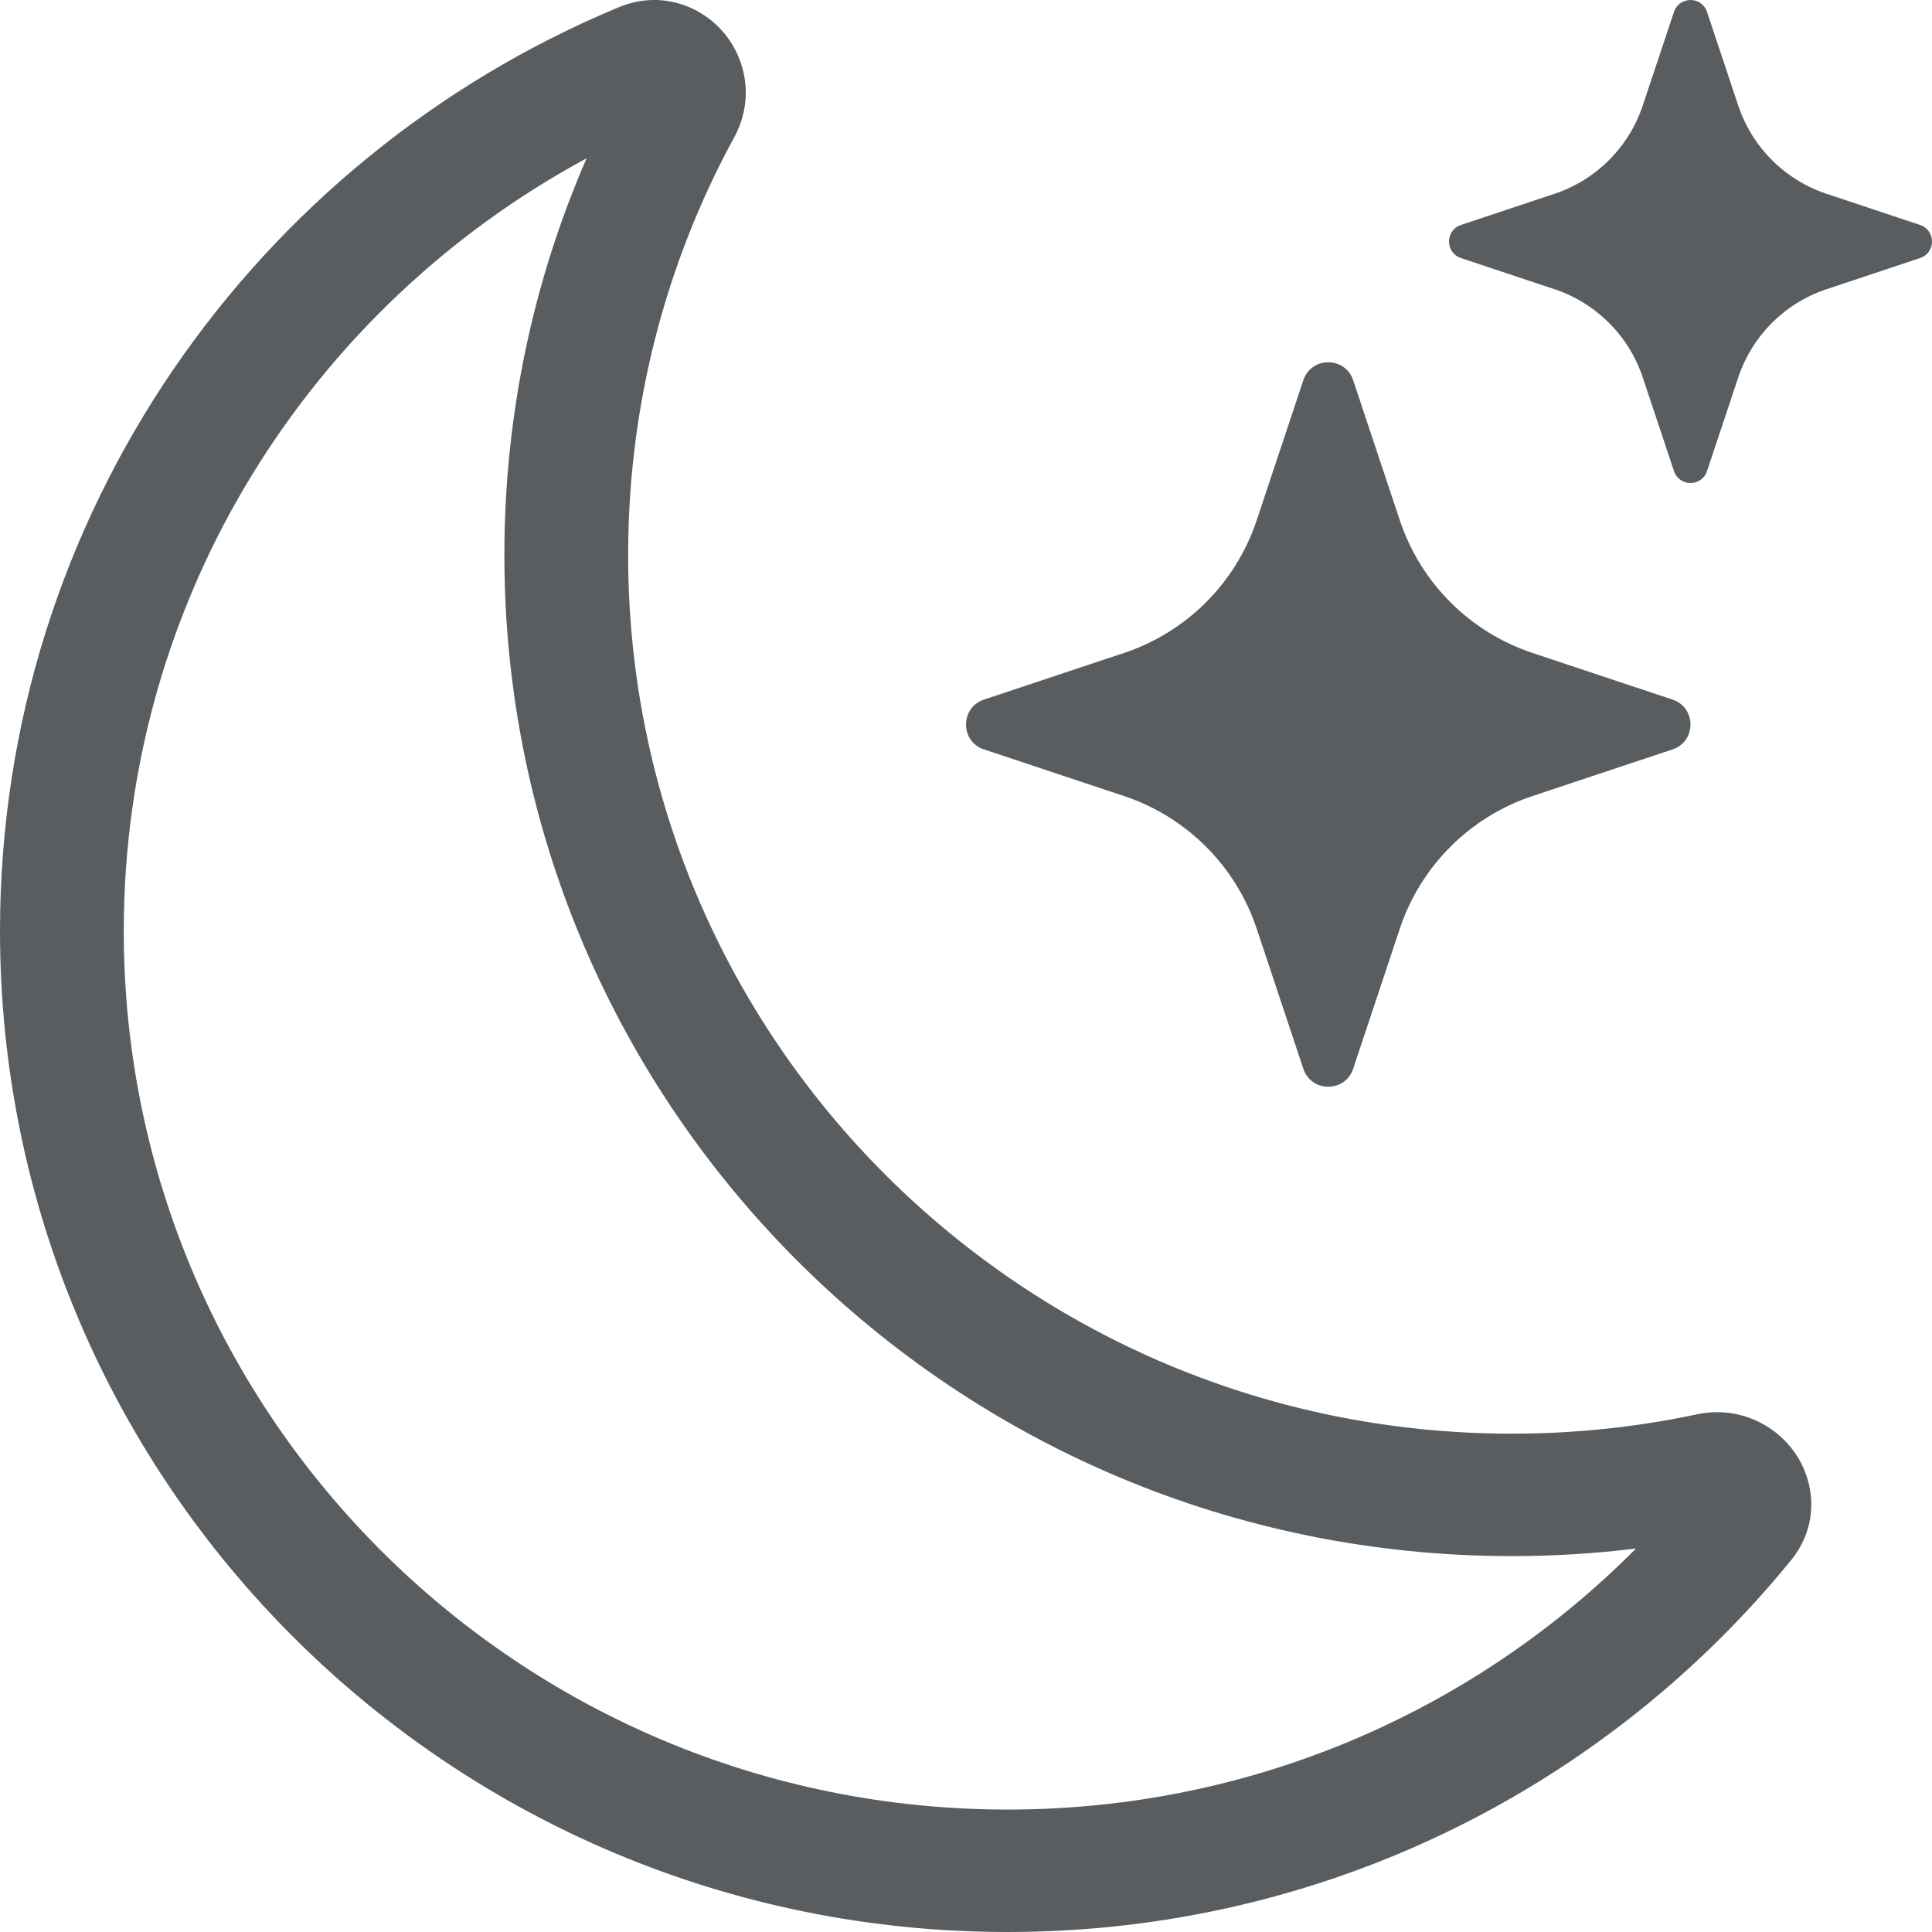 <svg width="16" height="16" viewBox="0 0 16 16" fill="#5a5d60" xmlns="http://www.w3.org/2000/svg">
    <path d="M6 0.278C6.183 0.5 6.245 0.835 6.081 1.136C5.52 2.165 5.202 3.343 5.202 4.597C5.202 8.617 8.48 11.873 12.52 11.873C13.047 11.873 13.559 11.818 14.053 11.713C14.391 11.641 14.698 11.794 14.863 12.029C15.033 12.271 15.069 12.632 14.832 12.922C13.303 14.799 10.965 16 8.344 16C3.733 16 0 12.286 0 7.71C0 4.266 2.114 1.312 5.124 0.06C5.471 -0.085 5.812 0.049 6 0.278ZM4.858 1.311C2.575 2.542 1.025 4.946 1.025 7.71C1.025 11.73 4.304 14.986 8.344 14.986C10.38 14.986 12.222 14.16 13.549 12.824C13.212 12.866 12.868 12.887 12.52 12.887C7.91 12.887 4.177 9.173 4.177 4.597C4.177 3.43 4.419 2.319 4.858 1.311Z"/>
    <path d="M10.794 3.148C10.86 2.951 11.14 2.951 11.206 3.148L11.593 4.31C11.766 4.828 12.172 5.234 12.69 5.407L13.852 5.794C14.049 5.86 14.049 6.14 13.852 6.206L12.69 6.593C12.172 6.766 11.766 7.172 11.593 7.69L11.206 8.852C11.14 9.049 10.86 9.049 10.794 8.852L10.407 7.69C10.234 7.172 9.828 6.766 9.31 6.593L8.148 6.206C7.951 6.14 7.951 5.86 8.148 5.794L9.31 5.407C9.828 5.234 10.234 4.828 10.407 4.31L10.794 3.148Z"/>
    <path d="M13.863 0.099C13.907 -0.033 14.093 -0.033 14.137 0.099L14.395 0.873C14.51 1.219 14.781 1.49 15.127 1.605L15.901 1.863C16.033 1.907 16.033 2.093 15.901 2.137L15.127 2.395C14.781 2.51 14.51 2.781 14.395 3.127L14.137 3.901C14.093 4.033 13.907 4.033 13.863 3.901L13.605 3.127C13.49 2.781 13.219 2.51 12.873 2.395L12.099 2.137C11.967 2.093 11.967 1.907 12.099 1.863L12.873 1.605C13.219 1.49 13.49 1.219 13.605 0.873L13.863 0.099Z"/>
</svg>